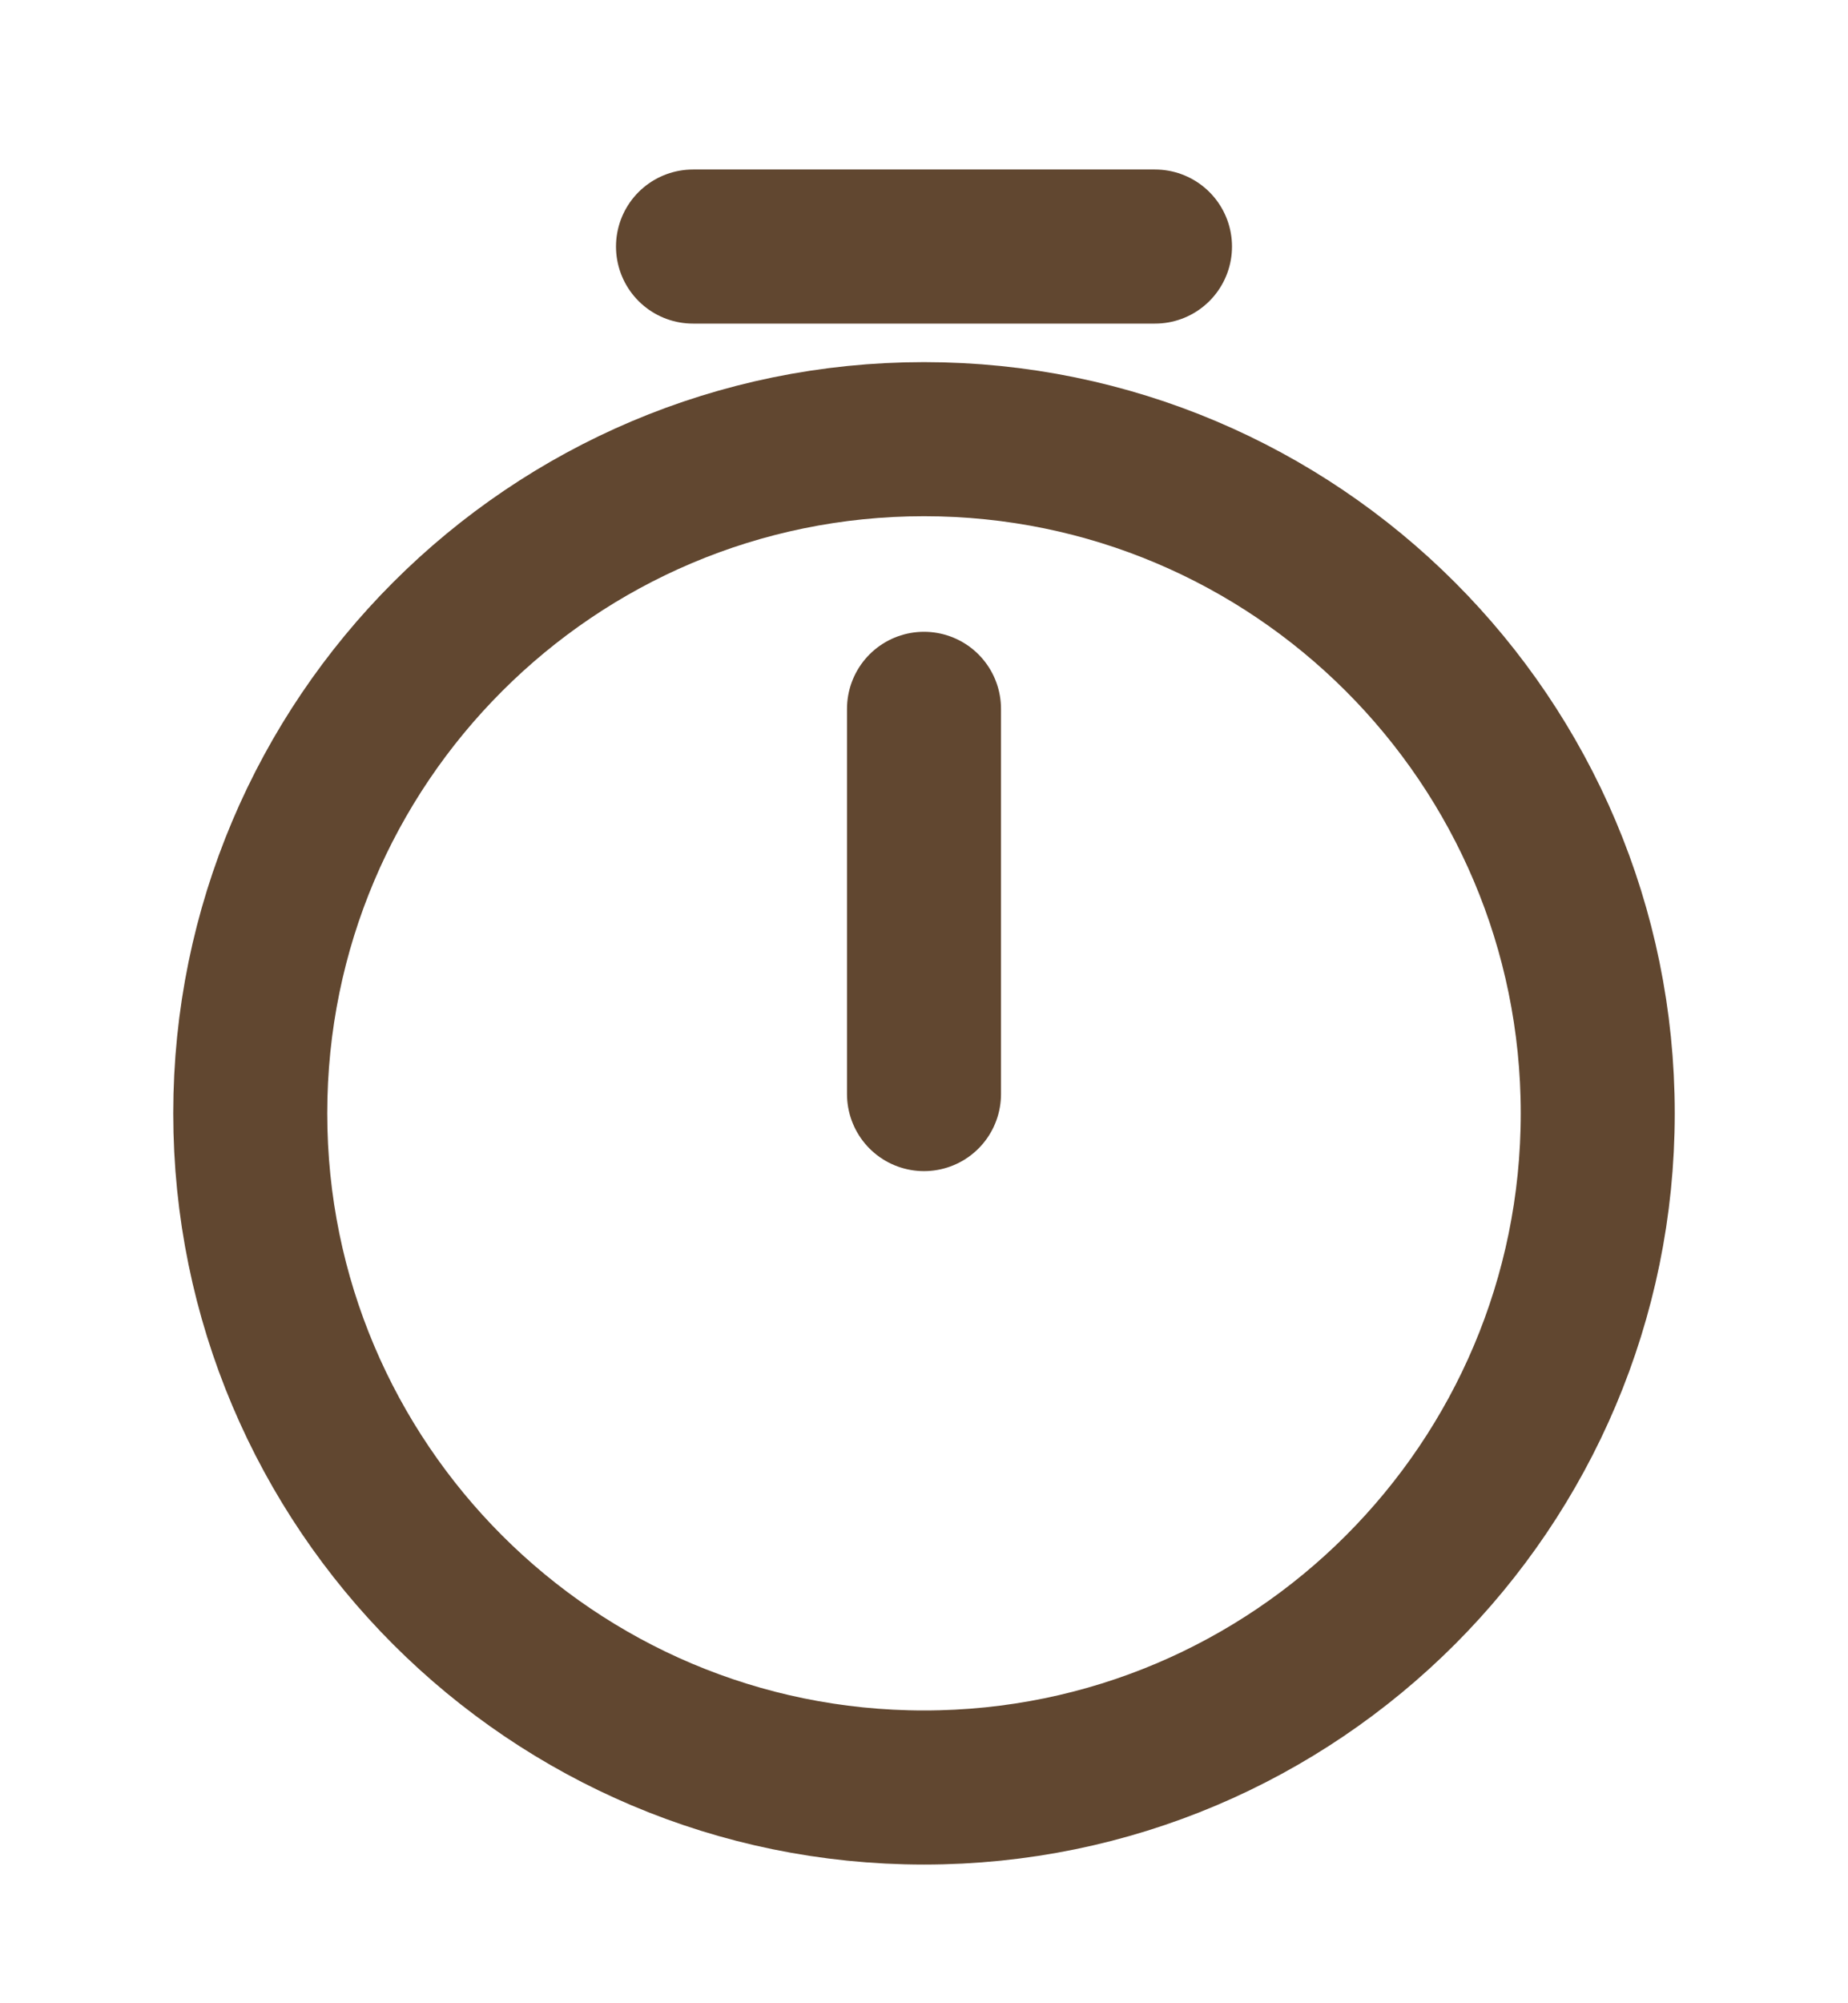 <svg width="12" height="13" viewBox="0 0 12 13" fill="none" xmlns="http://www.w3.org/2000/svg">
<path d="M10.375 7.225C10.375 9.64 8.415 11.6 6 11.6C3.585 11.6 1.625 9.64 1.625 7.225C1.625 4.81 3.585 2.85 6 2.85C8.415 2.85 10.375 4.81 10.375 7.225Z" stroke="#614730" stroke-linecap="round" stroke-linejoin="round"/>
<path d="M6 4.6V7.1" stroke="#614730" stroke-linecap="round" stroke-linejoin="round"/>
<path d="M4.5 1.6H7.5" stroke="#614730" stroke-miterlimit="10" stroke-linecap="round" stroke-linejoin="round"/>
</svg>
